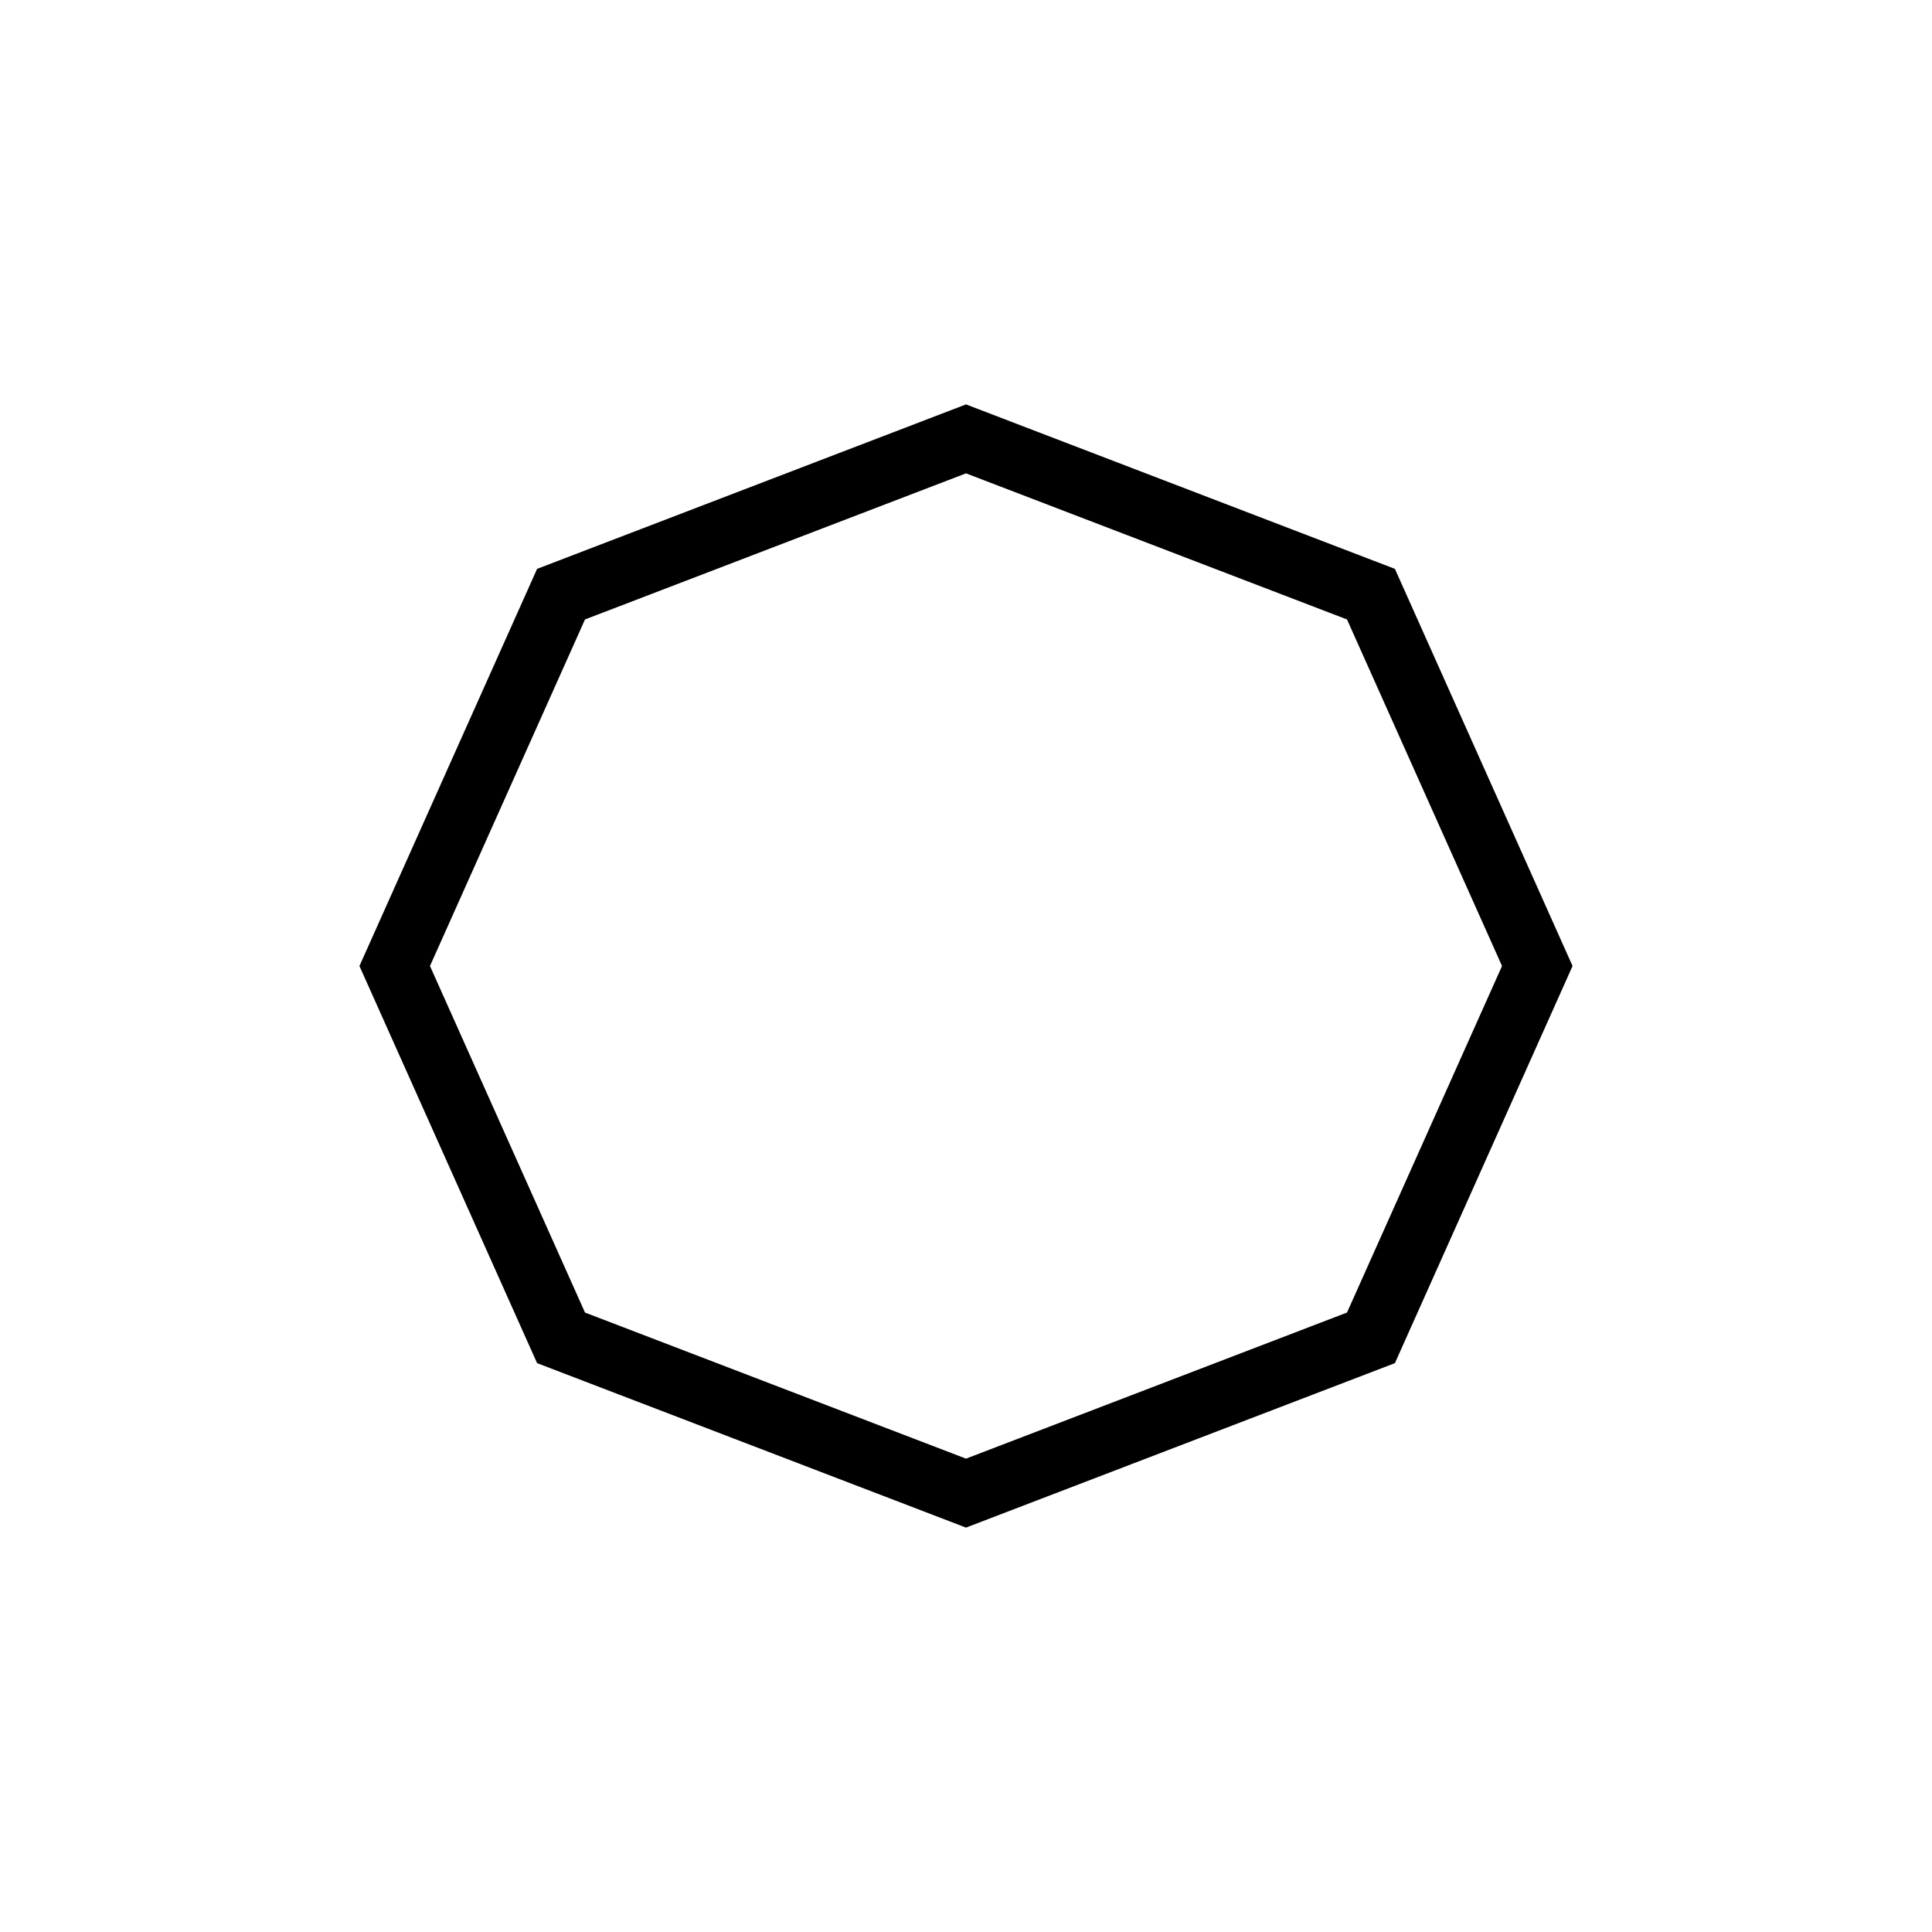 <svg width="43" height="43" viewBox="0 0 43 43" fill="none" xmlns="http://www.w3.org/2000/svg">
<path d="M12.487 13.224L21.5 9.768L30.513 13.224L34.215 21.5L30.513 29.776L21.5 33.232L12.487 29.776L8.785 21.5L12.487 13.224Z" stroke="black" stroke-width="1.433"/>
</svg>

